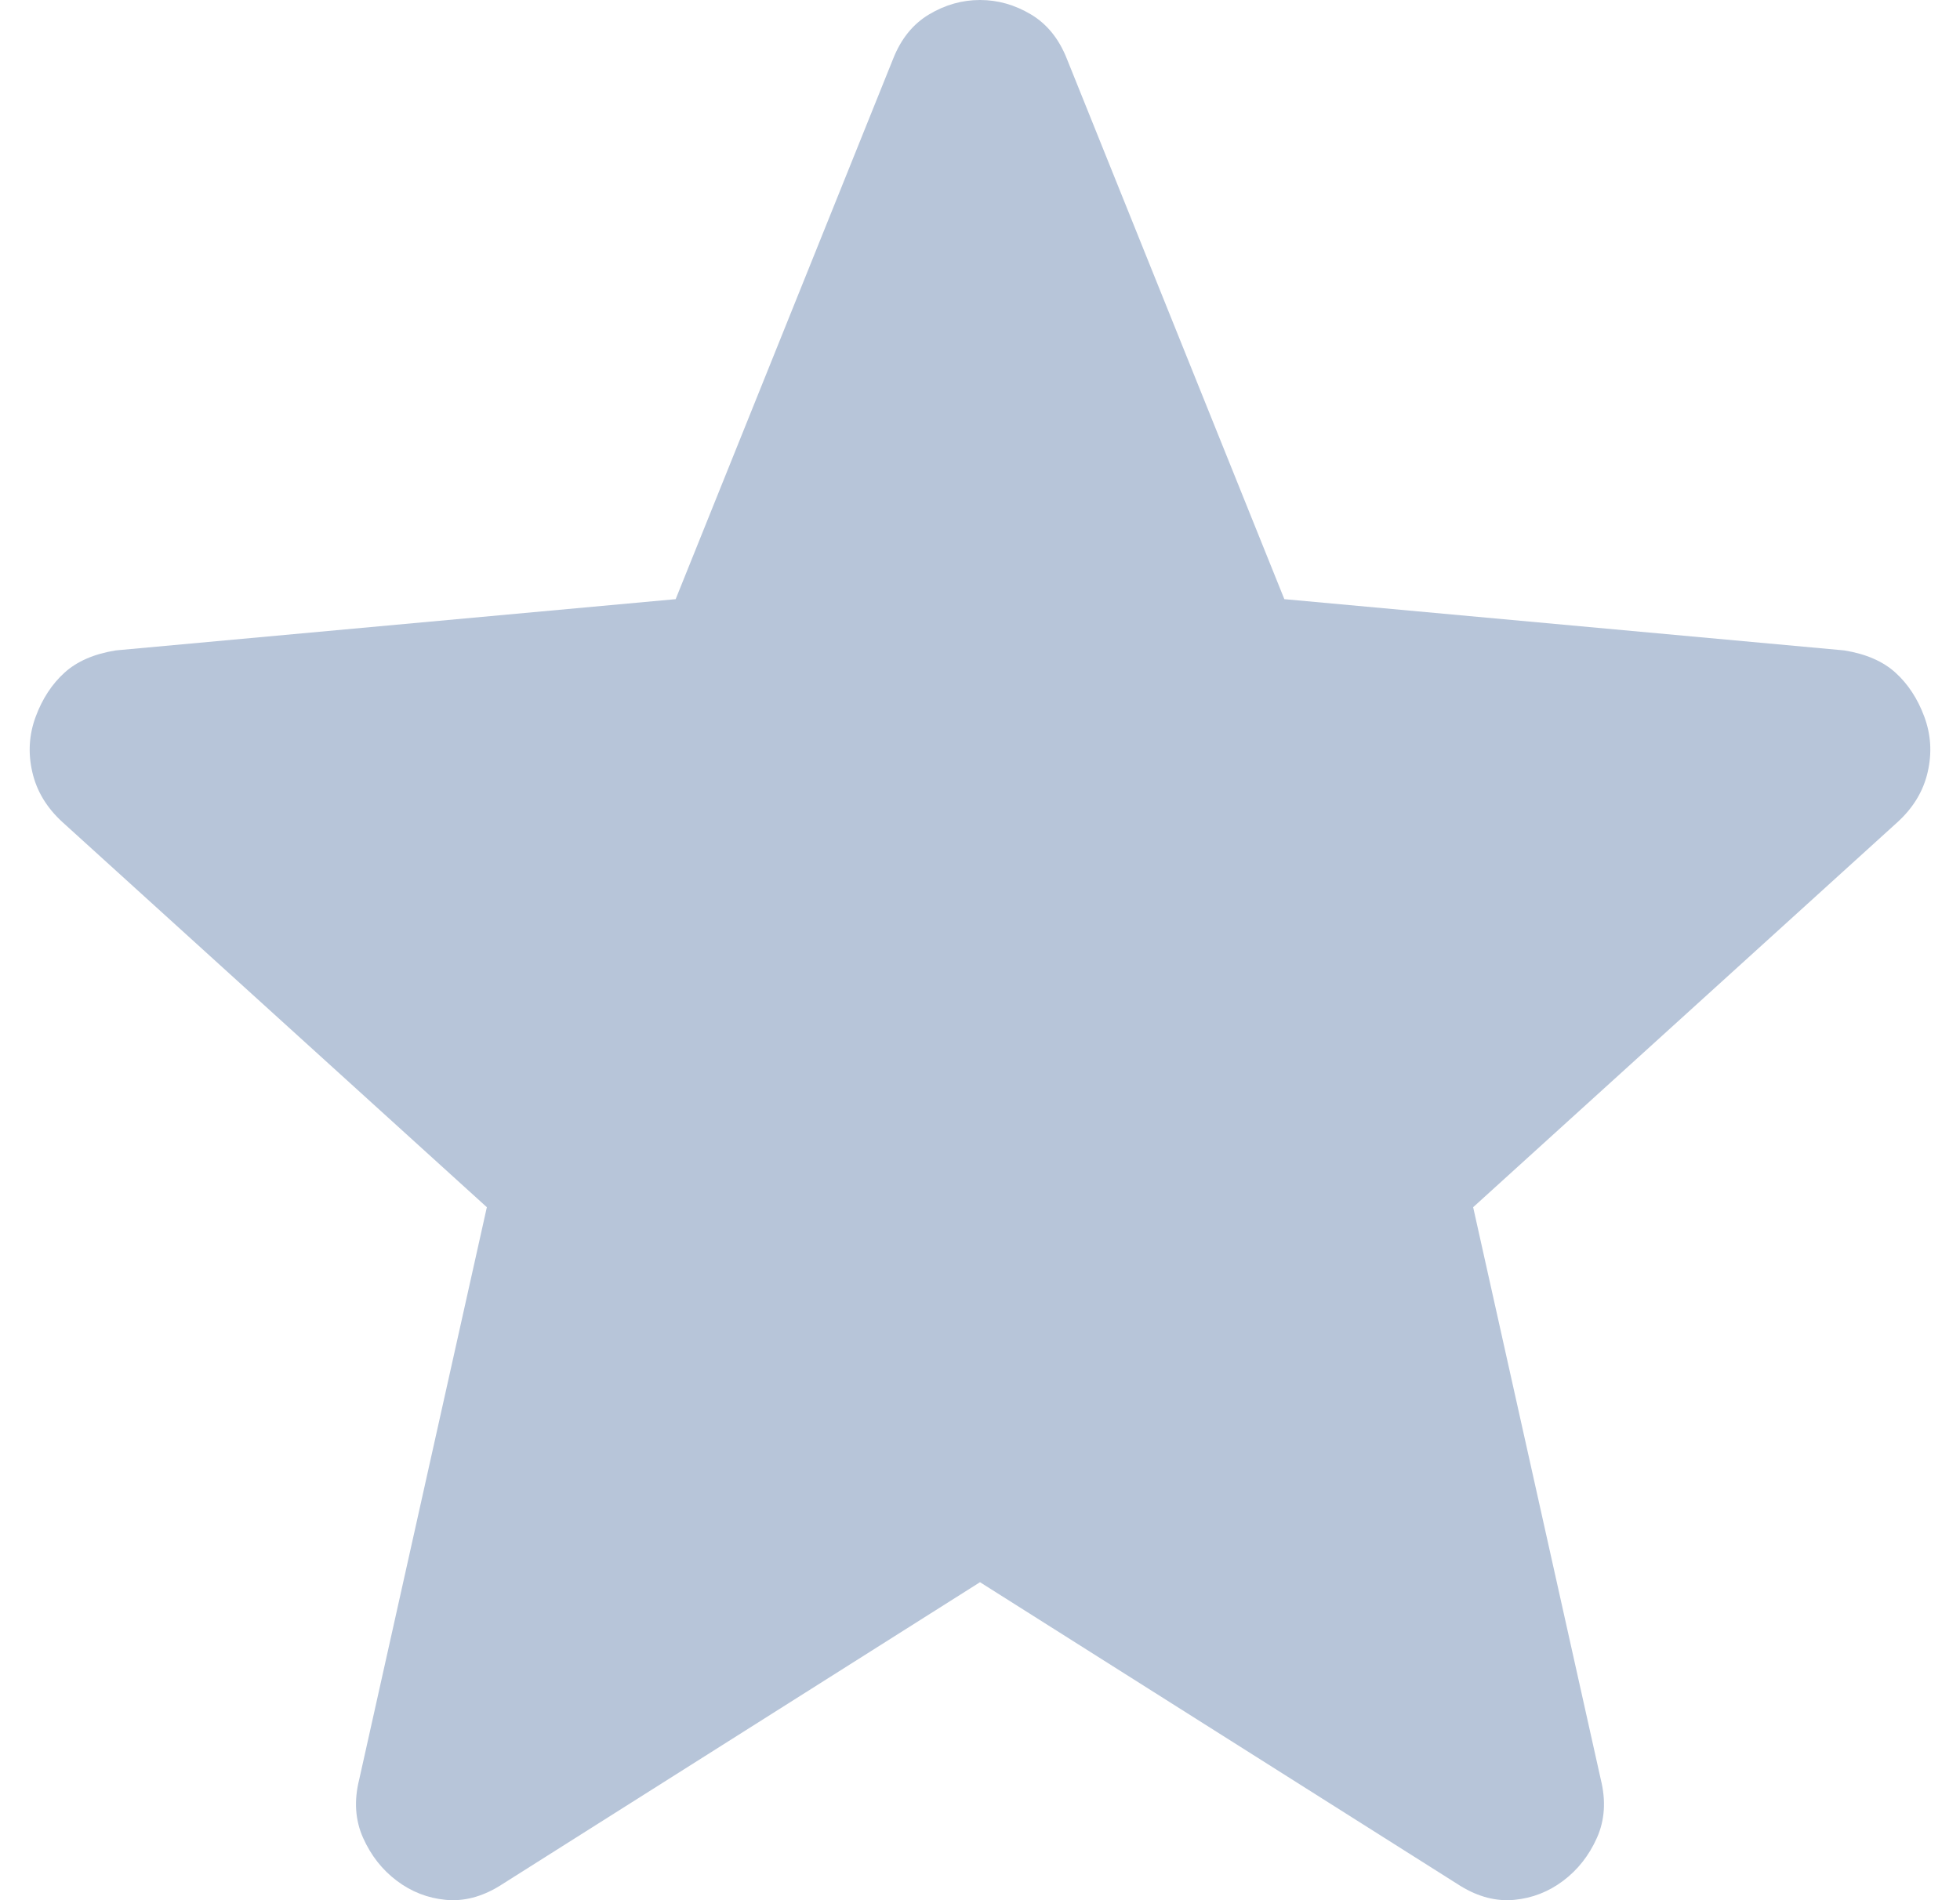 <svg width="33" height="32" viewBox="0 0 33 32" fill="none" xmlns="http://www.w3.org/2000/svg">
<g clip-path="url(#clip0_879_8860)">
<path d="M16.5 26.645L8.409 31.761C8.107 31.946 7.805 32.023 7.503 31.994C7.2 31.965 6.926 31.858 6.681 31.673C6.436 31.489 6.246 31.248 6.113 30.95C5.98 30.652 5.958 30.323 6.049 29.962L8.197 20.33L1.054 13.847C0.787 13.604 0.617 13.322 0.544 13.002C0.47 12.682 0.489 12.371 0.601 12.069C0.713 11.767 0.875 11.52 1.085 11.329C1.296 11.137 1.584 11.012 1.95 10.953L11.376 10.09L15.036 0.994C15.169 0.655 15.371 0.405 15.642 0.243C15.913 0.081 16.199 0 16.5 0C16.801 0 17.087 0.081 17.358 0.243C17.629 0.405 17.831 0.655 17.964 0.994L21.624 10.09L31.05 10.953C31.416 11.012 31.704 11.137 31.915 11.329C32.125 11.52 32.287 11.767 32.399 12.069C32.511 12.371 32.53 12.682 32.456 13.002C32.383 13.322 32.213 13.604 31.946 13.847L24.803 20.33L26.951 29.962C27.041 30.323 27.02 30.652 26.887 30.95C26.754 31.248 26.564 31.489 26.319 31.673C26.074 31.858 25.8 31.965 25.497 31.994C25.195 32.023 24.893 31.946 24.591 31.761L16.5 26.645Z" fill="#B7C5D9"/>
</g>
<defs>
<clipPath id="clip0_879_8860">
<rect width="32" height="32" fill="white" transform="translate(0.5)"/>
</clipPath>
</defs>
</svg>
